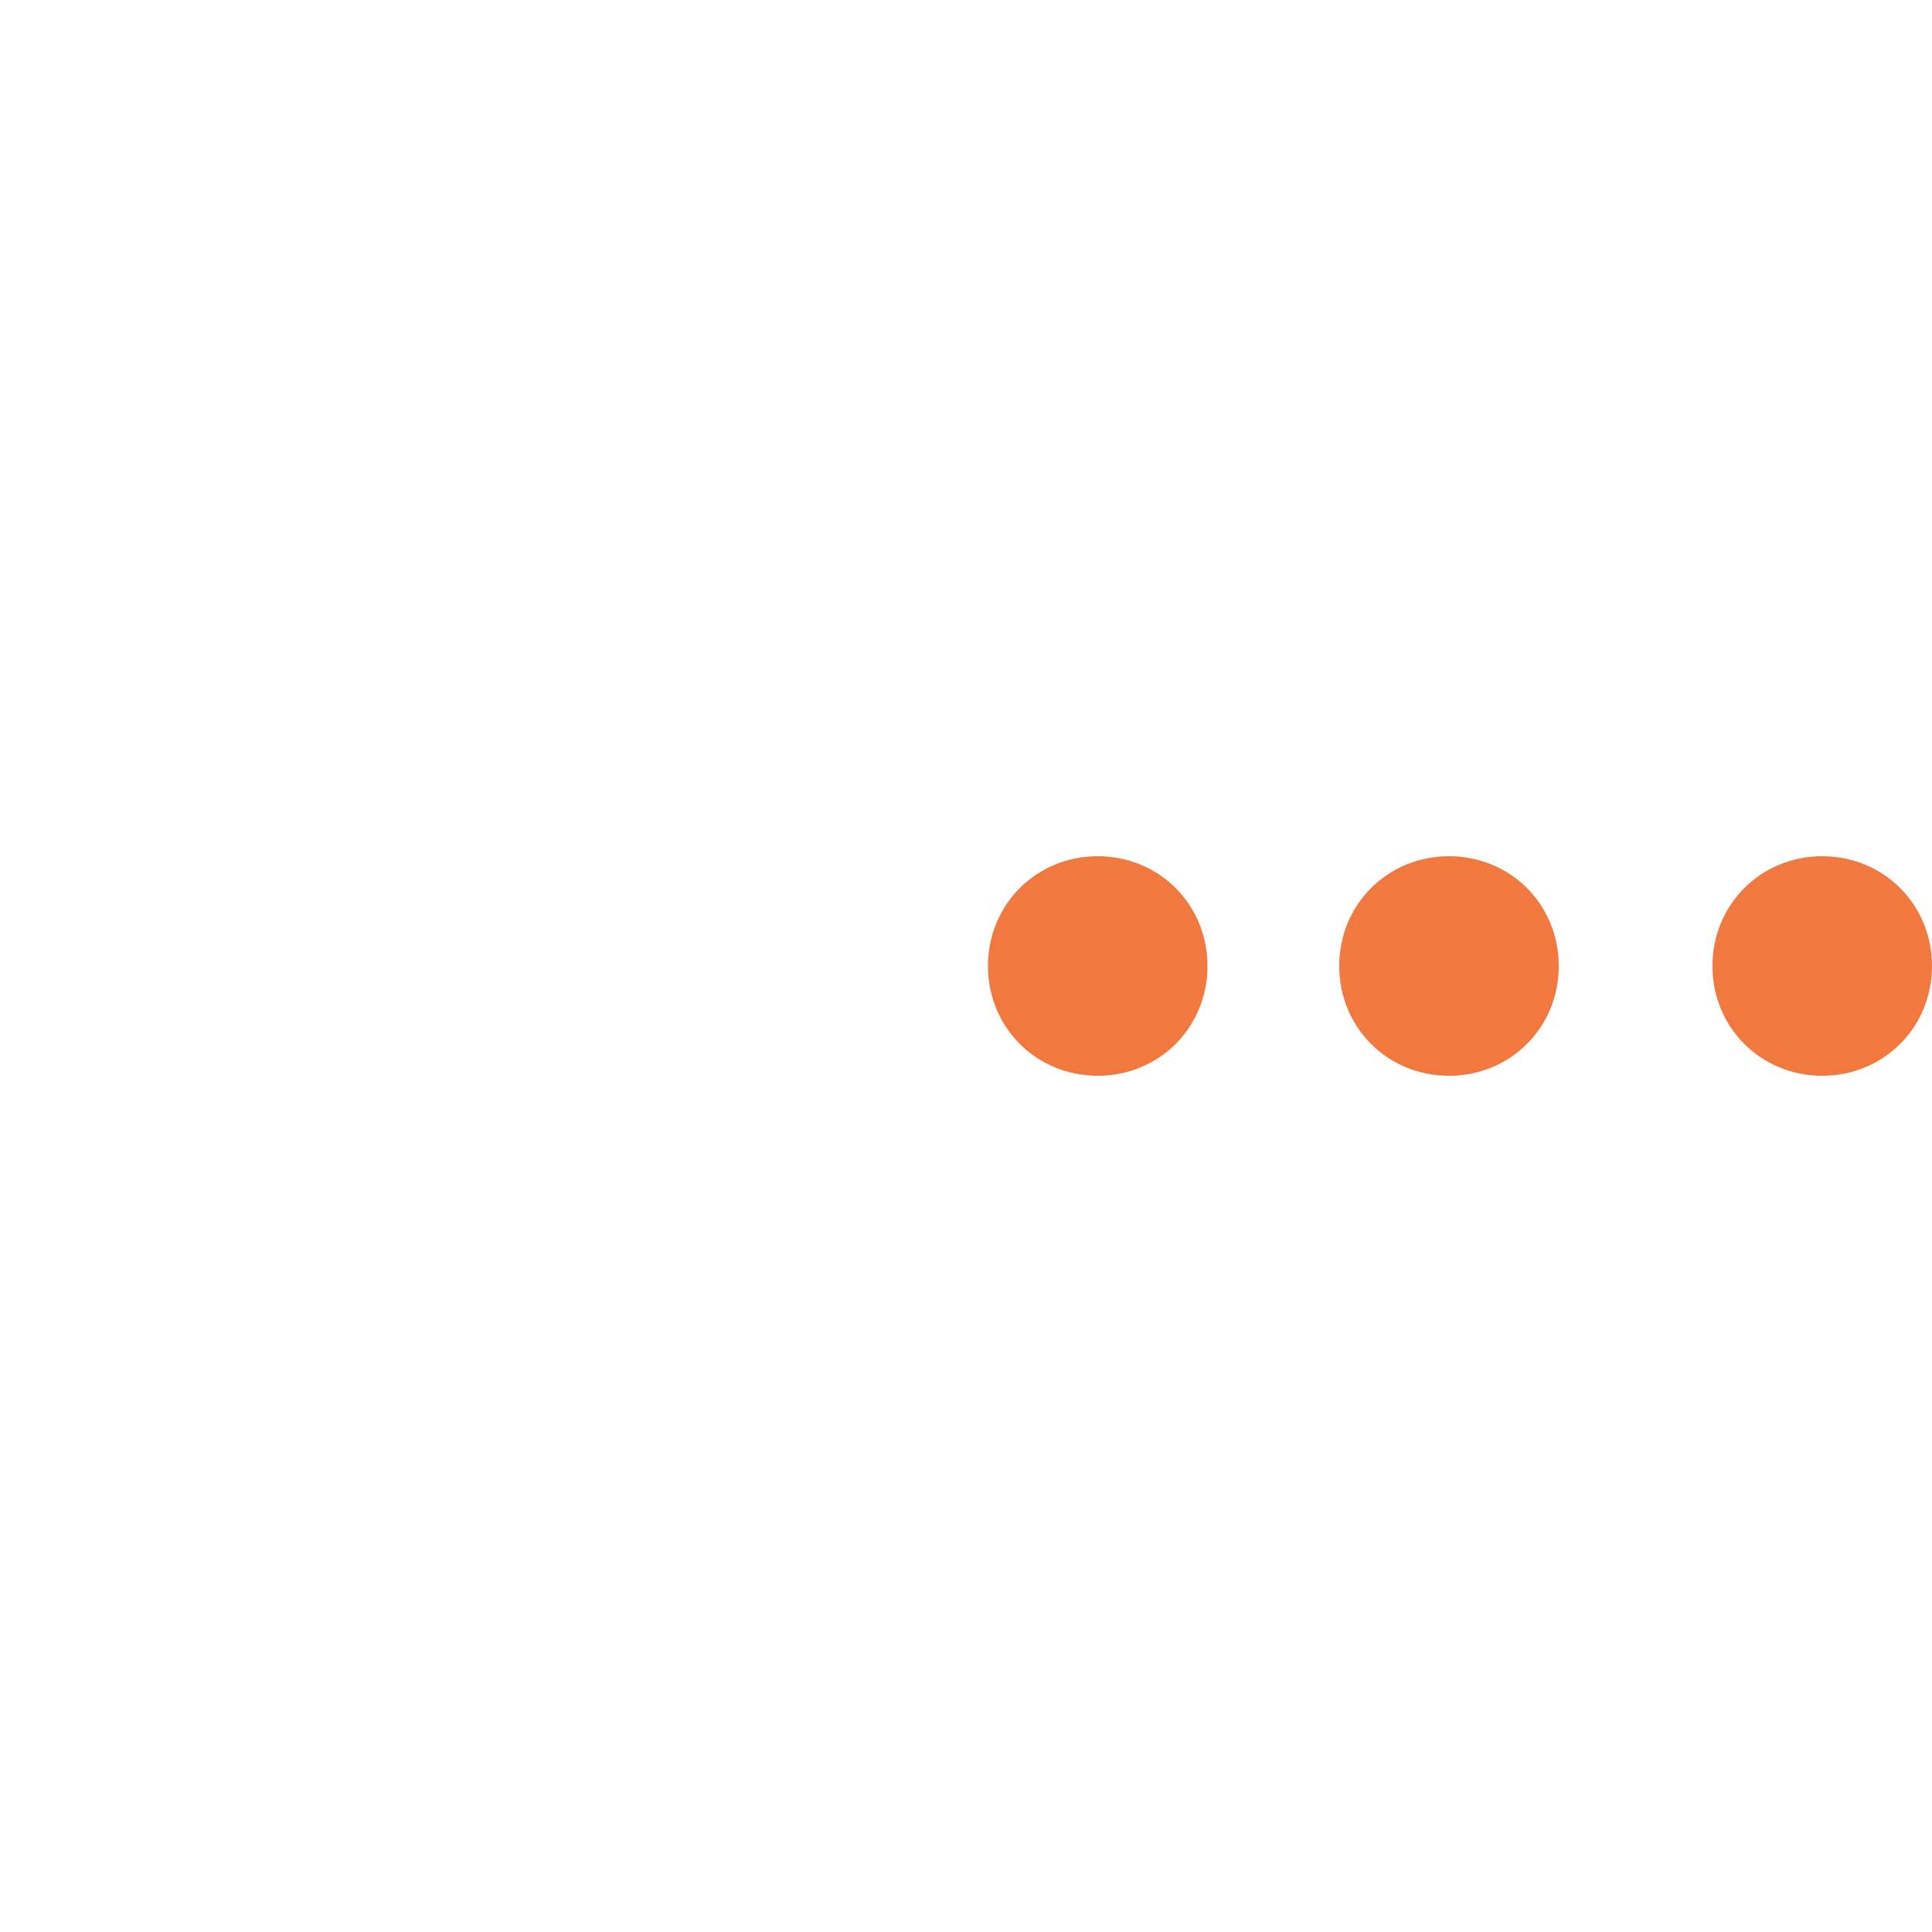 <svg xmlns="http://www.w3.org/2000/svg" viewBox="-131 72 88 88">
<style type="text/css">
	.st0{fill:#F17940;}
</style>
<path class="st0" d="M-48,121c-2.8,0-5-2.2-5-5s2.2-5,5-5s5,2.2,5,5S-45.2,121-48,121z M-65,121c-2.8,0-5-2.2-5-5s2.2-5,5-5
	s5,2.2,5,5S-62.2,121-65,121z M-81,121c-2.8,0-5-2.2-5-5s2.2-5,5-5s5,2.2,5,5S-78.2,121-81,121z"/>
</svg>
